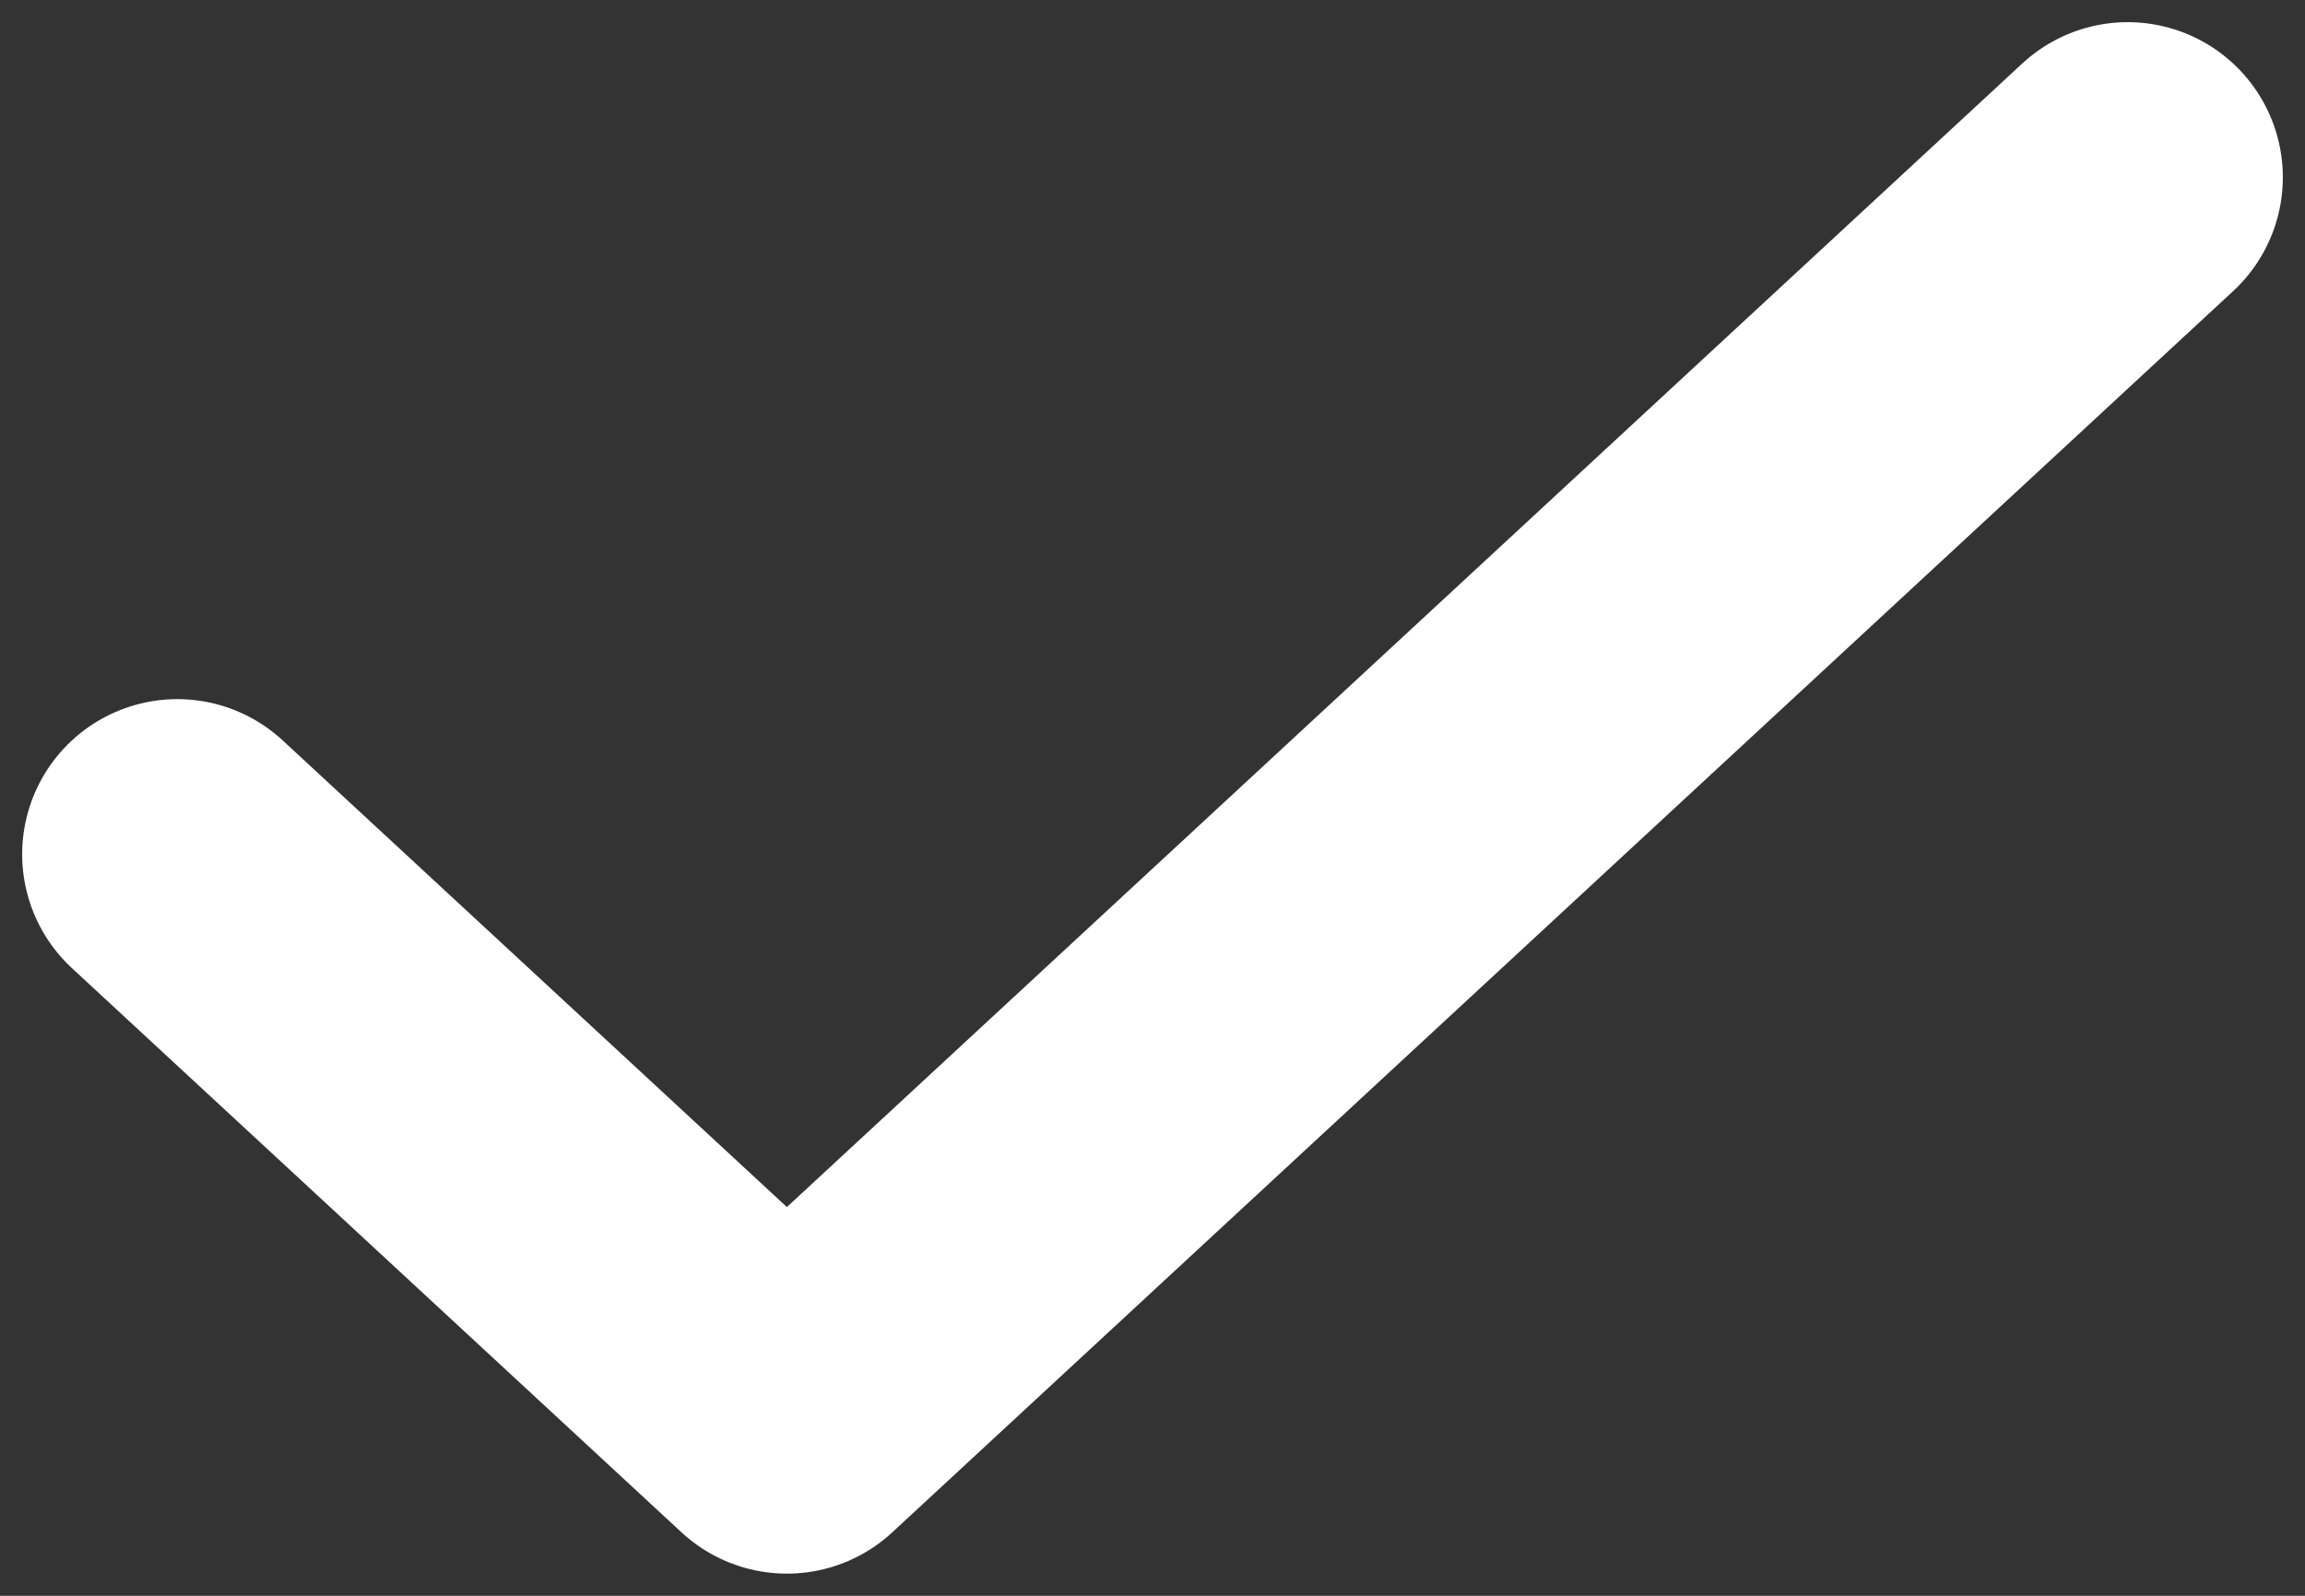 <svg xmlns="http://www.w3.org/2000/svg" width="13" height="9" viewBox="0 0 13 9">
    <rect x="0" y="0" width="13" height="9" fill="#333333" stroke="none"/>
    <path fill="none" fill-rule="evenodd" stroke="#fff" stroke-linecap="round" stroke-linejoin="round" stroke-width="1.75" d="M11 0L3.438 7 0 3.818" transform="translate(1 1)" />
</svg>